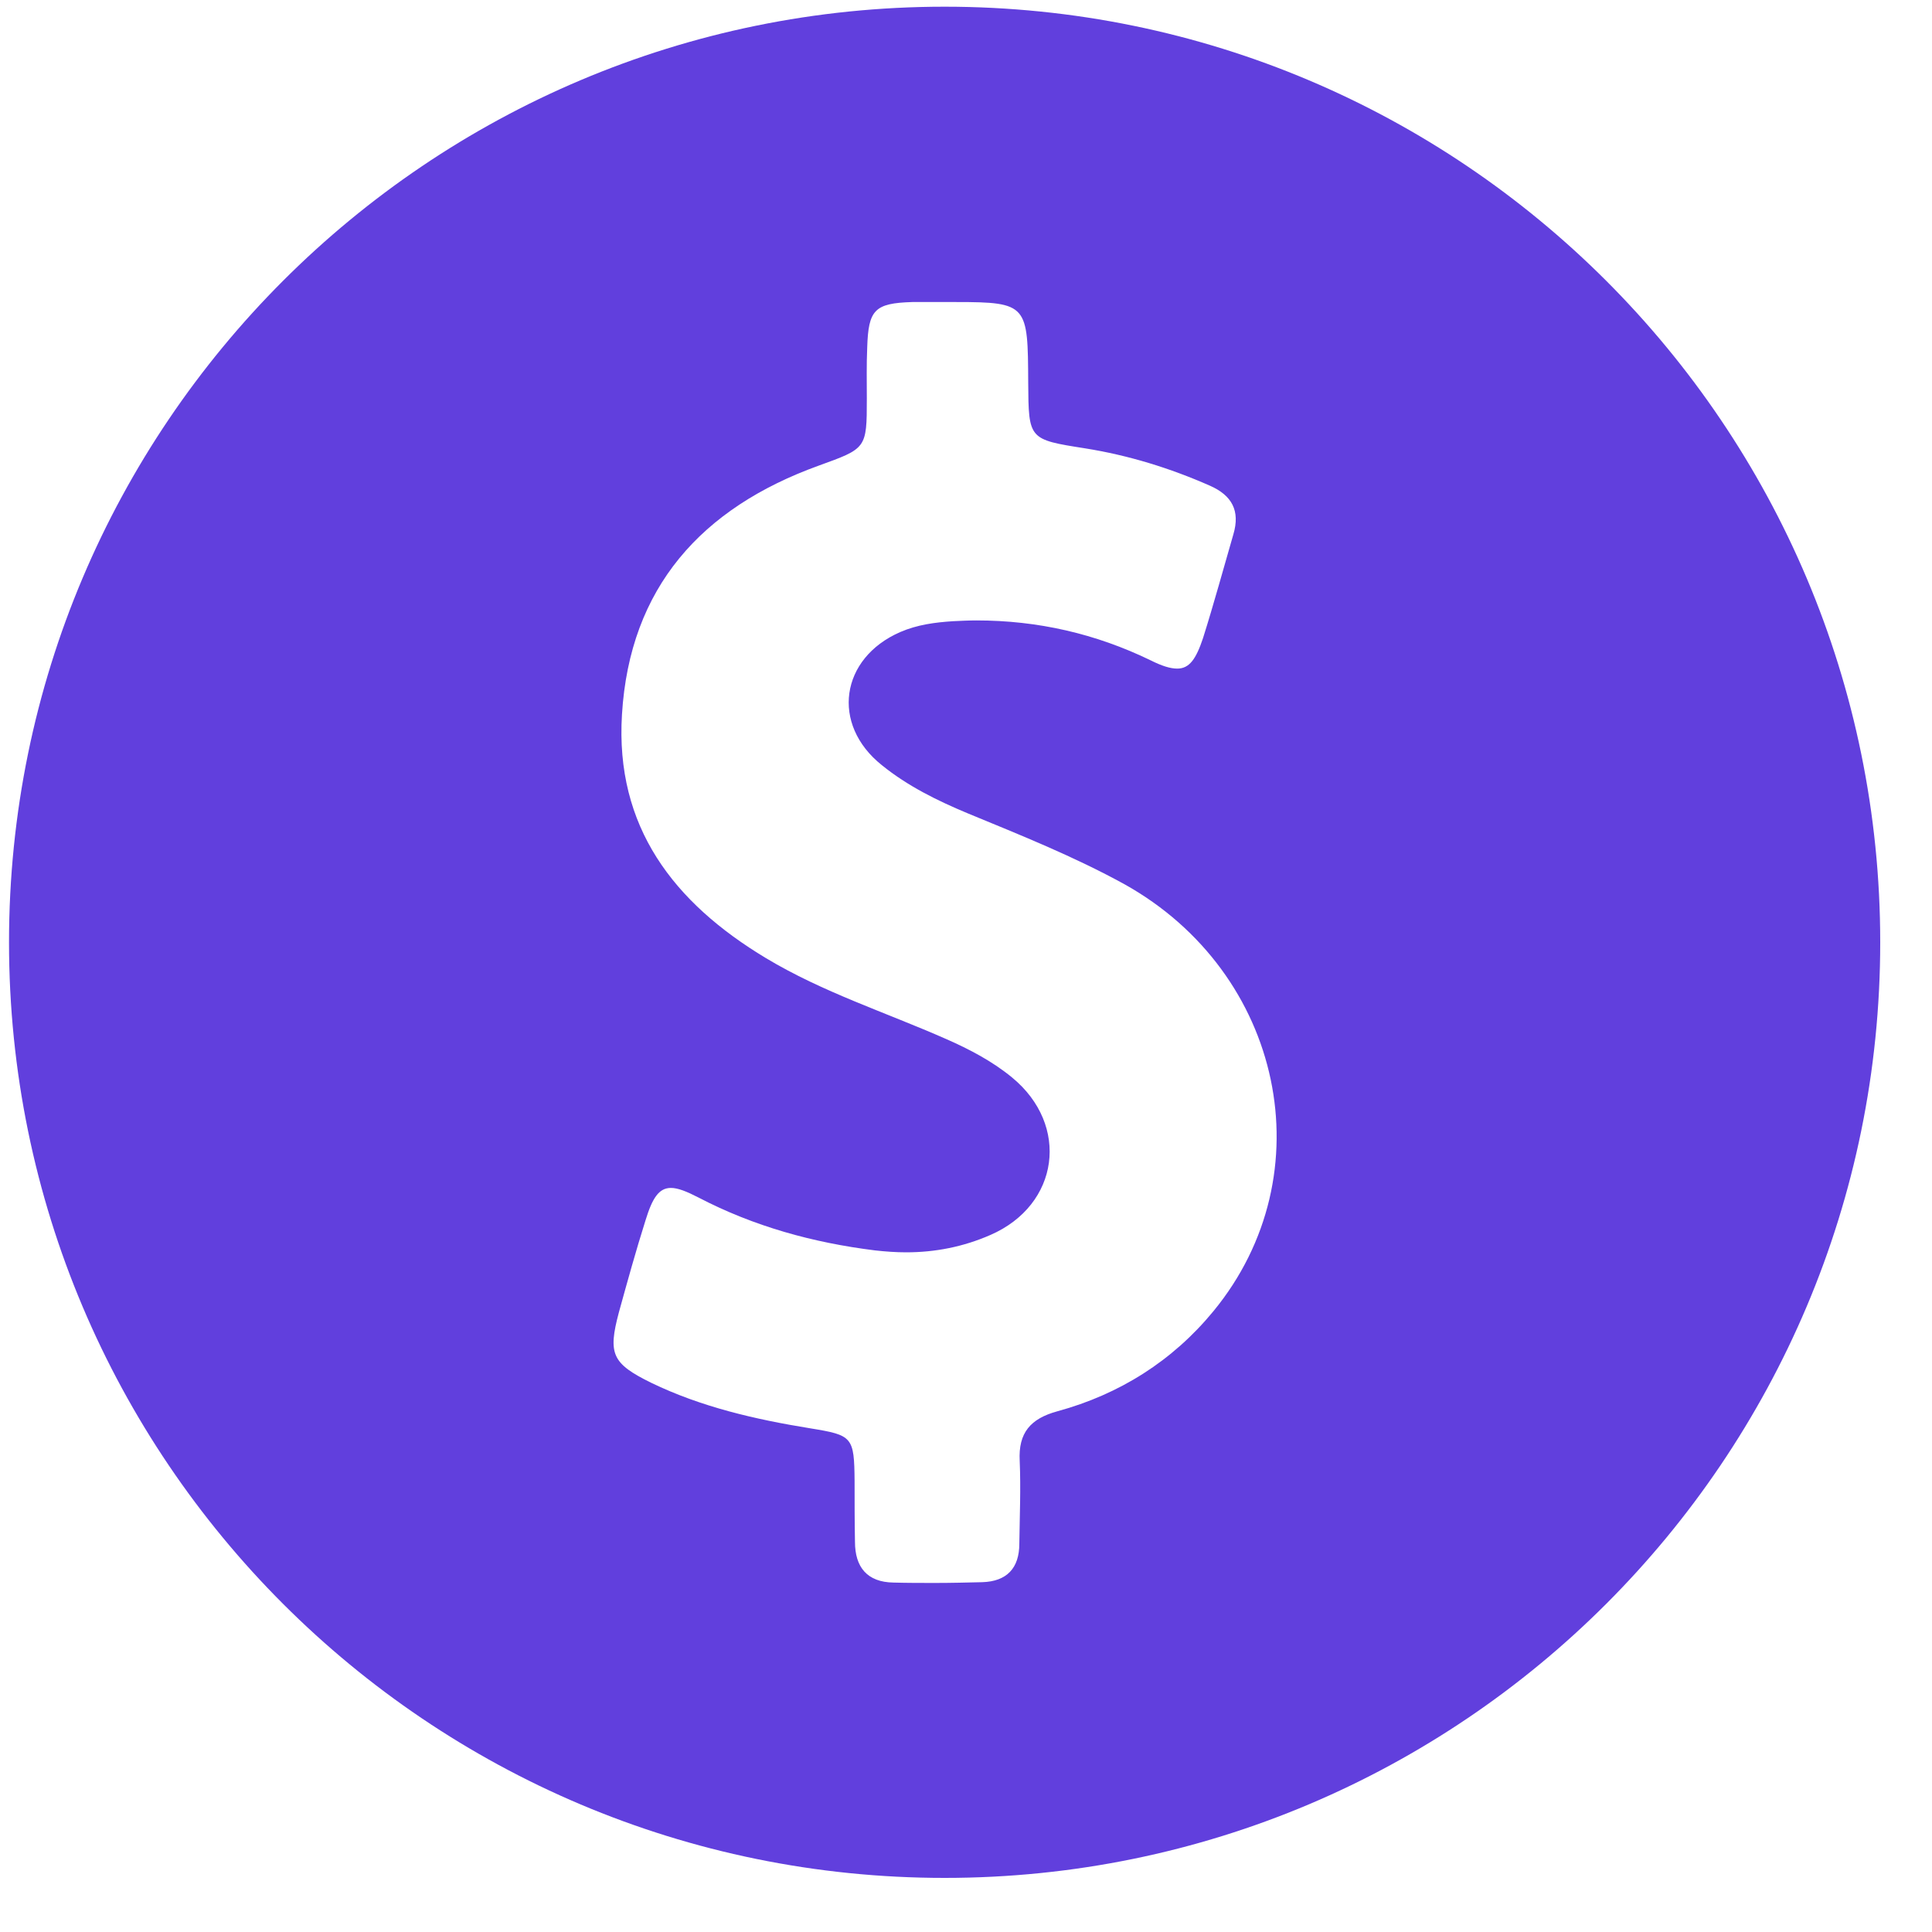 <svg width="15" height="15" viewBox="0 0 15 15" fill="none" xmlns="http://www.w3.org/2000/svg">
<path d="M7.334 0.052C3.323 0.052 0.07 3.305 0.07 7.316C0.07 11.328 3.323 14.58 7.334 14.58C11.346 14.58 14.598 11.328 14.598 7.316C14.598 3.305 11.346 0.052 7.334 0.052ZM9.421 10.18C9.104 10.566 8.691 10.826 8.21 10.957C8.001 11.014 7.905 11.124 7.917 11.343C7.926 11.558 7.917 11.77 7.914 11.985C7.914 12.177 7.815 12.278 7.627 12.284C7.505 12.287 7.382 12.29 7.259 12.29C7.152 12.29 7.044 12.29 6.937 12.287C6.733 12.284 6.638 12.168 6.638 11.97C6.635 11.815 6.635 11.657 6.635 11.501C6.632 11.154 6.62 11.143 6.288 11.089C5.863 11.02 5.445 10.924 5.056 10.736C4.751 10.586 4.719 10.512 4.805 10.189C4.871 9.95 4.937 9.711 5.012 9.474C5.065 9.301 5.116 9.223 5.209 9.223C5.263 9.223 5.331 9.25 5.424 9.298C5.854 9.522 6.312 9.648 6.793 9.708C6.874 9.717 6.955 9.723 7.035 9.723C7.259 9.723 7.478 9.681 7.69 9.588C8.225 9.355 8.309 8.736 7.857 8.365C7.705 8.24 7.528 8.147 7.346 8.067C6.877 7.86 6.39 7.705 5.947 7.439C5.23 7.008 4.775 6.419 4.829 5.547C4.889 4.56 5.448 3.944 6.354 3.616C6.727 3.481 6.73 3.484 6.73 3.095C6.73 2.964 6.727 2.832 6.733 2.698C6.742 2.405 6.79 2.354 7.083 2.345C7.116 2.345 7.152 2.345 7.185 2.345C7.241 2.345 7.298 2.345 7.355 2.345C7.379 2.345 7.403 2.345 7.424 2.345C7.98 2.345 7.98 2.369 7.983 2.97C7.986 3.412 7.986 3.412 8.425 3.481C8.763 3.535 9.083 3.634 9.394 3.771C9.564 3.846 9.63 3.965 9.576 4.148C9.498 4.417 9.424 4.689 9.34 4.955C9.286 5.116 9.235 5.191 9.14 5.191C9.086 5.191 9.02 5.17 8.936 5.128C8.506 4.919 8.055 4.817 7.582 4.817C7.522 4.817 7.46 4.82 7.4 4.823C7.259 4.832 7.122 4.85 6.99 4.907C6.524 5.11 6.449 5.624 6.847 5.941C7.047 6.103 7.277 6.216 7.514 6.315C7.926 6.485 8.339 6.65 8.73 6.865C9.962 7.552 10.296 9.116 9.421 10.18Z" fill="#613FDD"/>
</svg>
